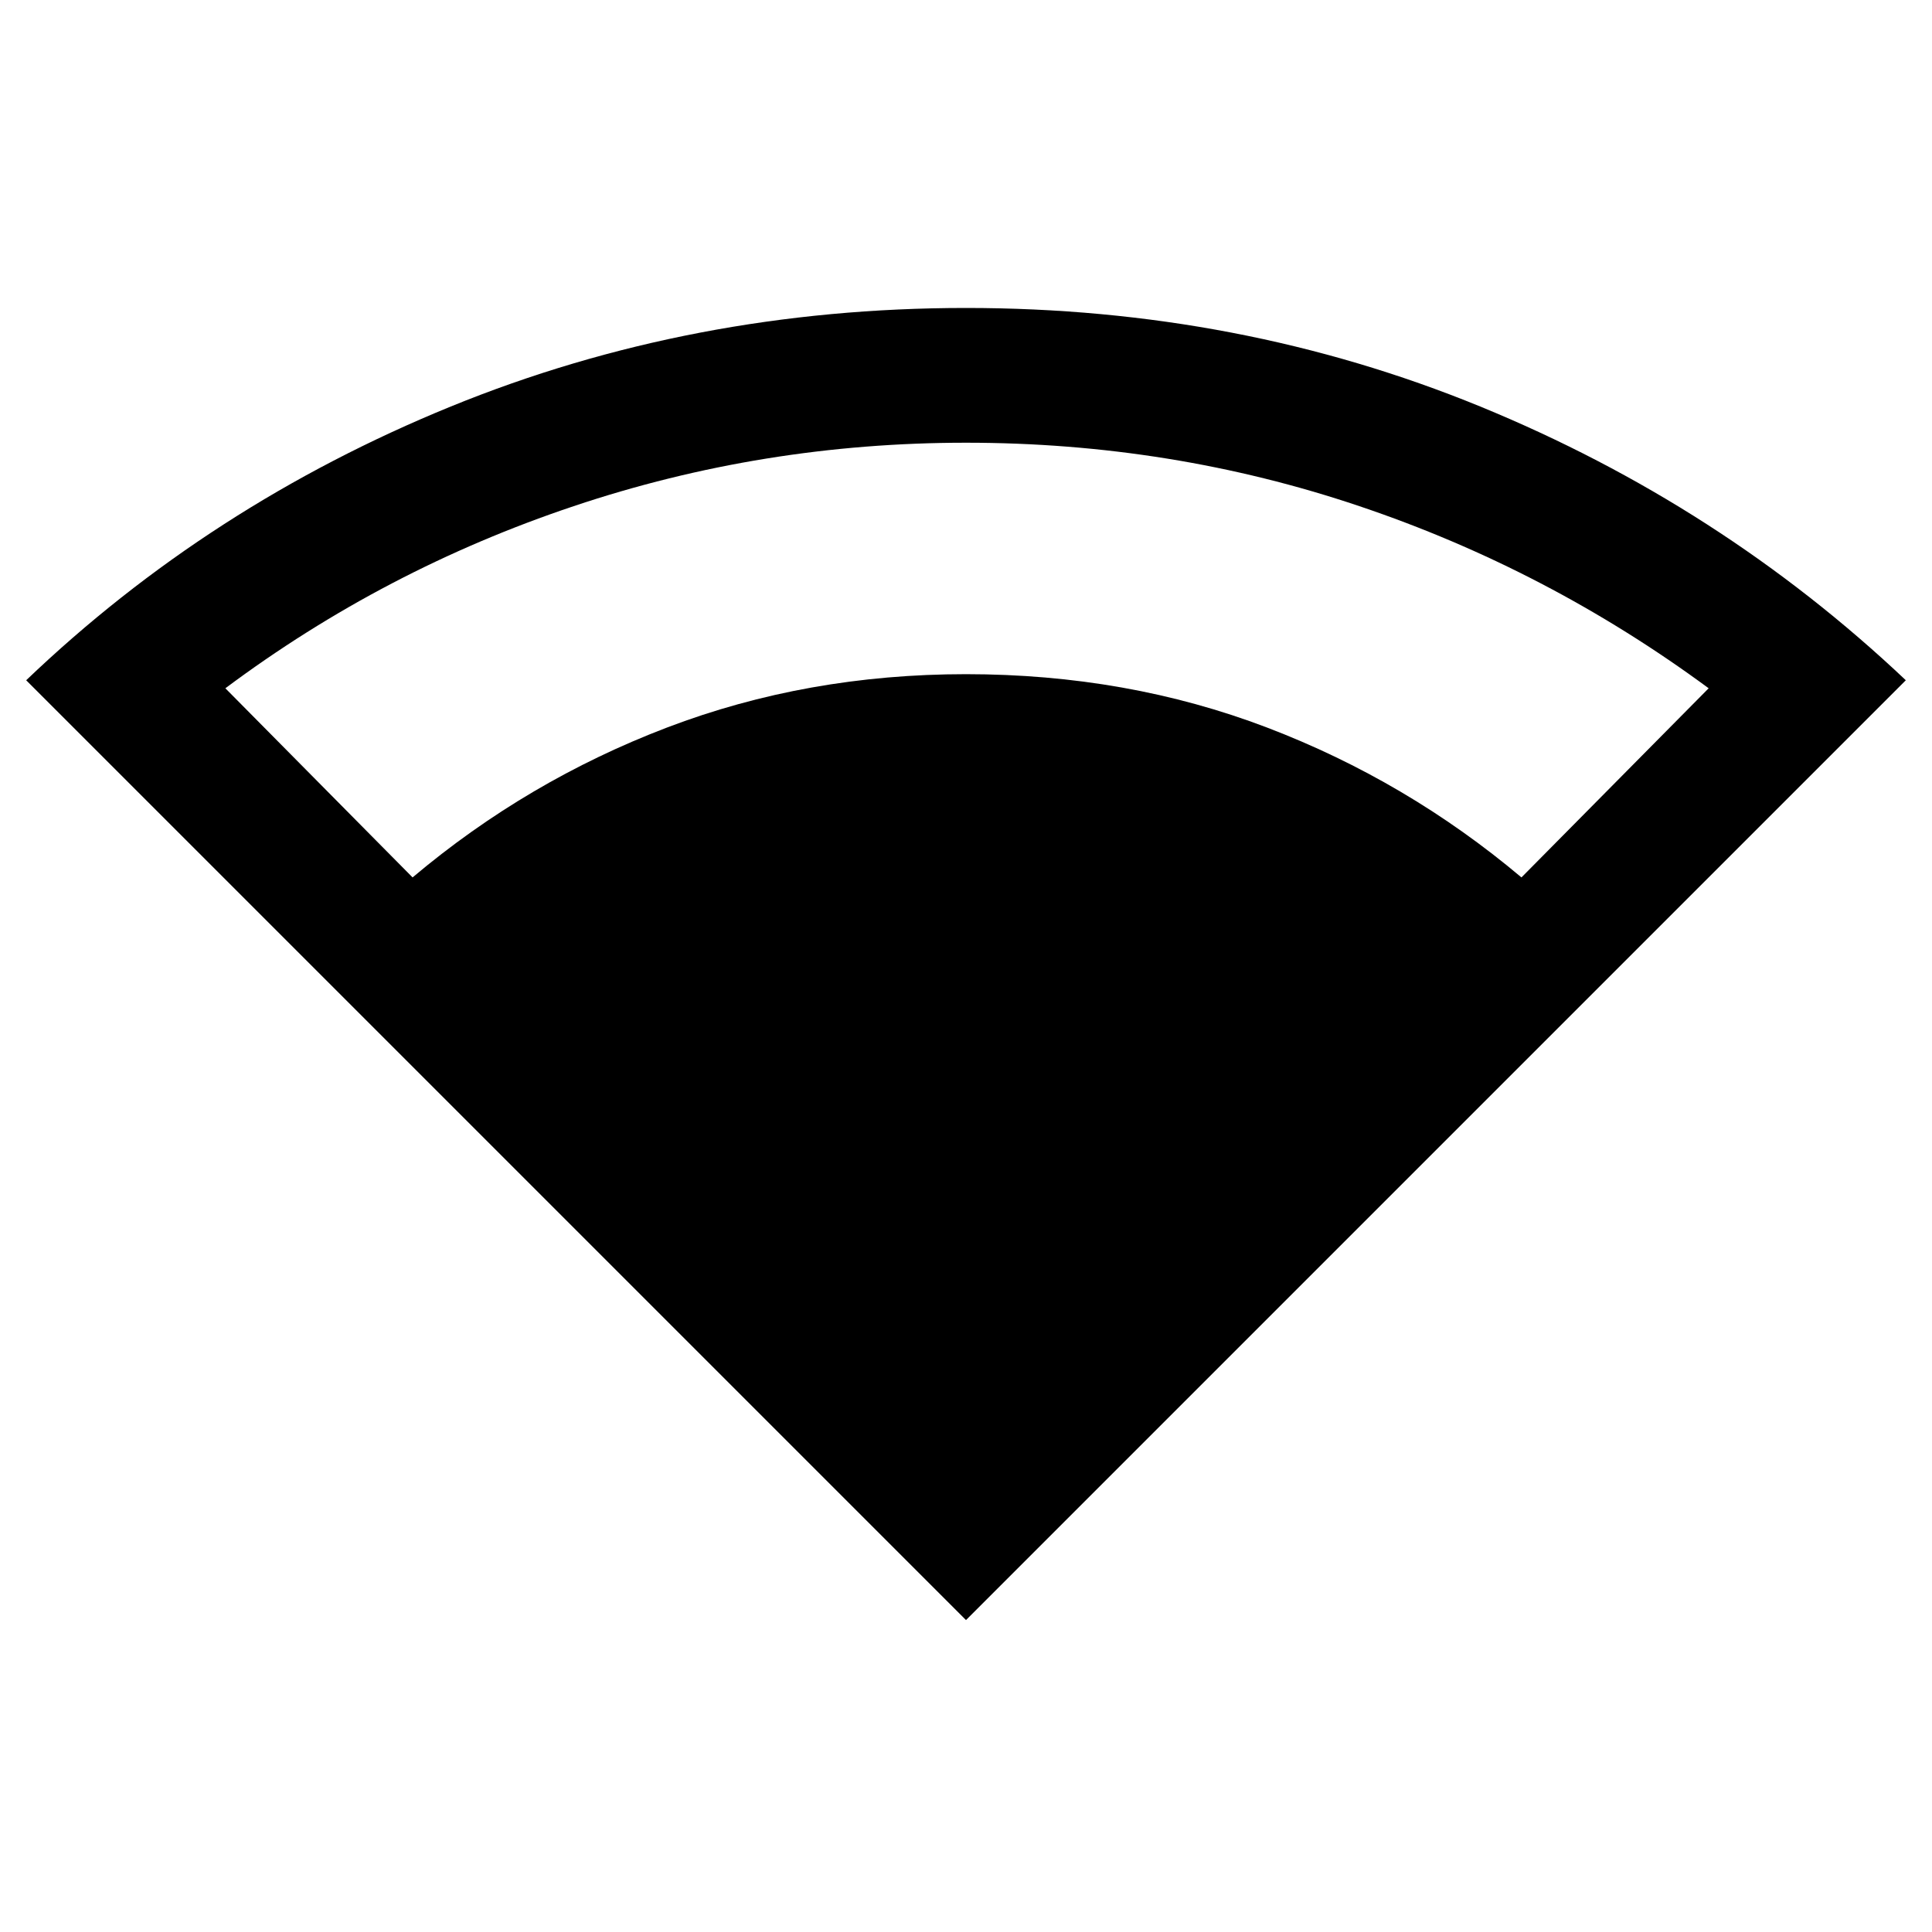 <svg xmlns="http://www.w3.org/2000/svg" height="20" width="20"><path d="M10 16.771.271 7.042q1.896-1.813 4.396-2.834 2.5-1.02 5.333-1.02t5.323 1.02q2.489 1.021 4.406 2.834ZM4.271 9.083q1.187-1 2.635-1.552Q8.354 6.979 10 6.979q1.667 0 3.115.552 1.447.552 2.635 1.552l1.938-1.958q-1.667-1.229-3.615-1.885-1.948-.657-4.073-.657-2.104 0-4.062.657-1.959.656-3.605 1.885Z"/></svg>